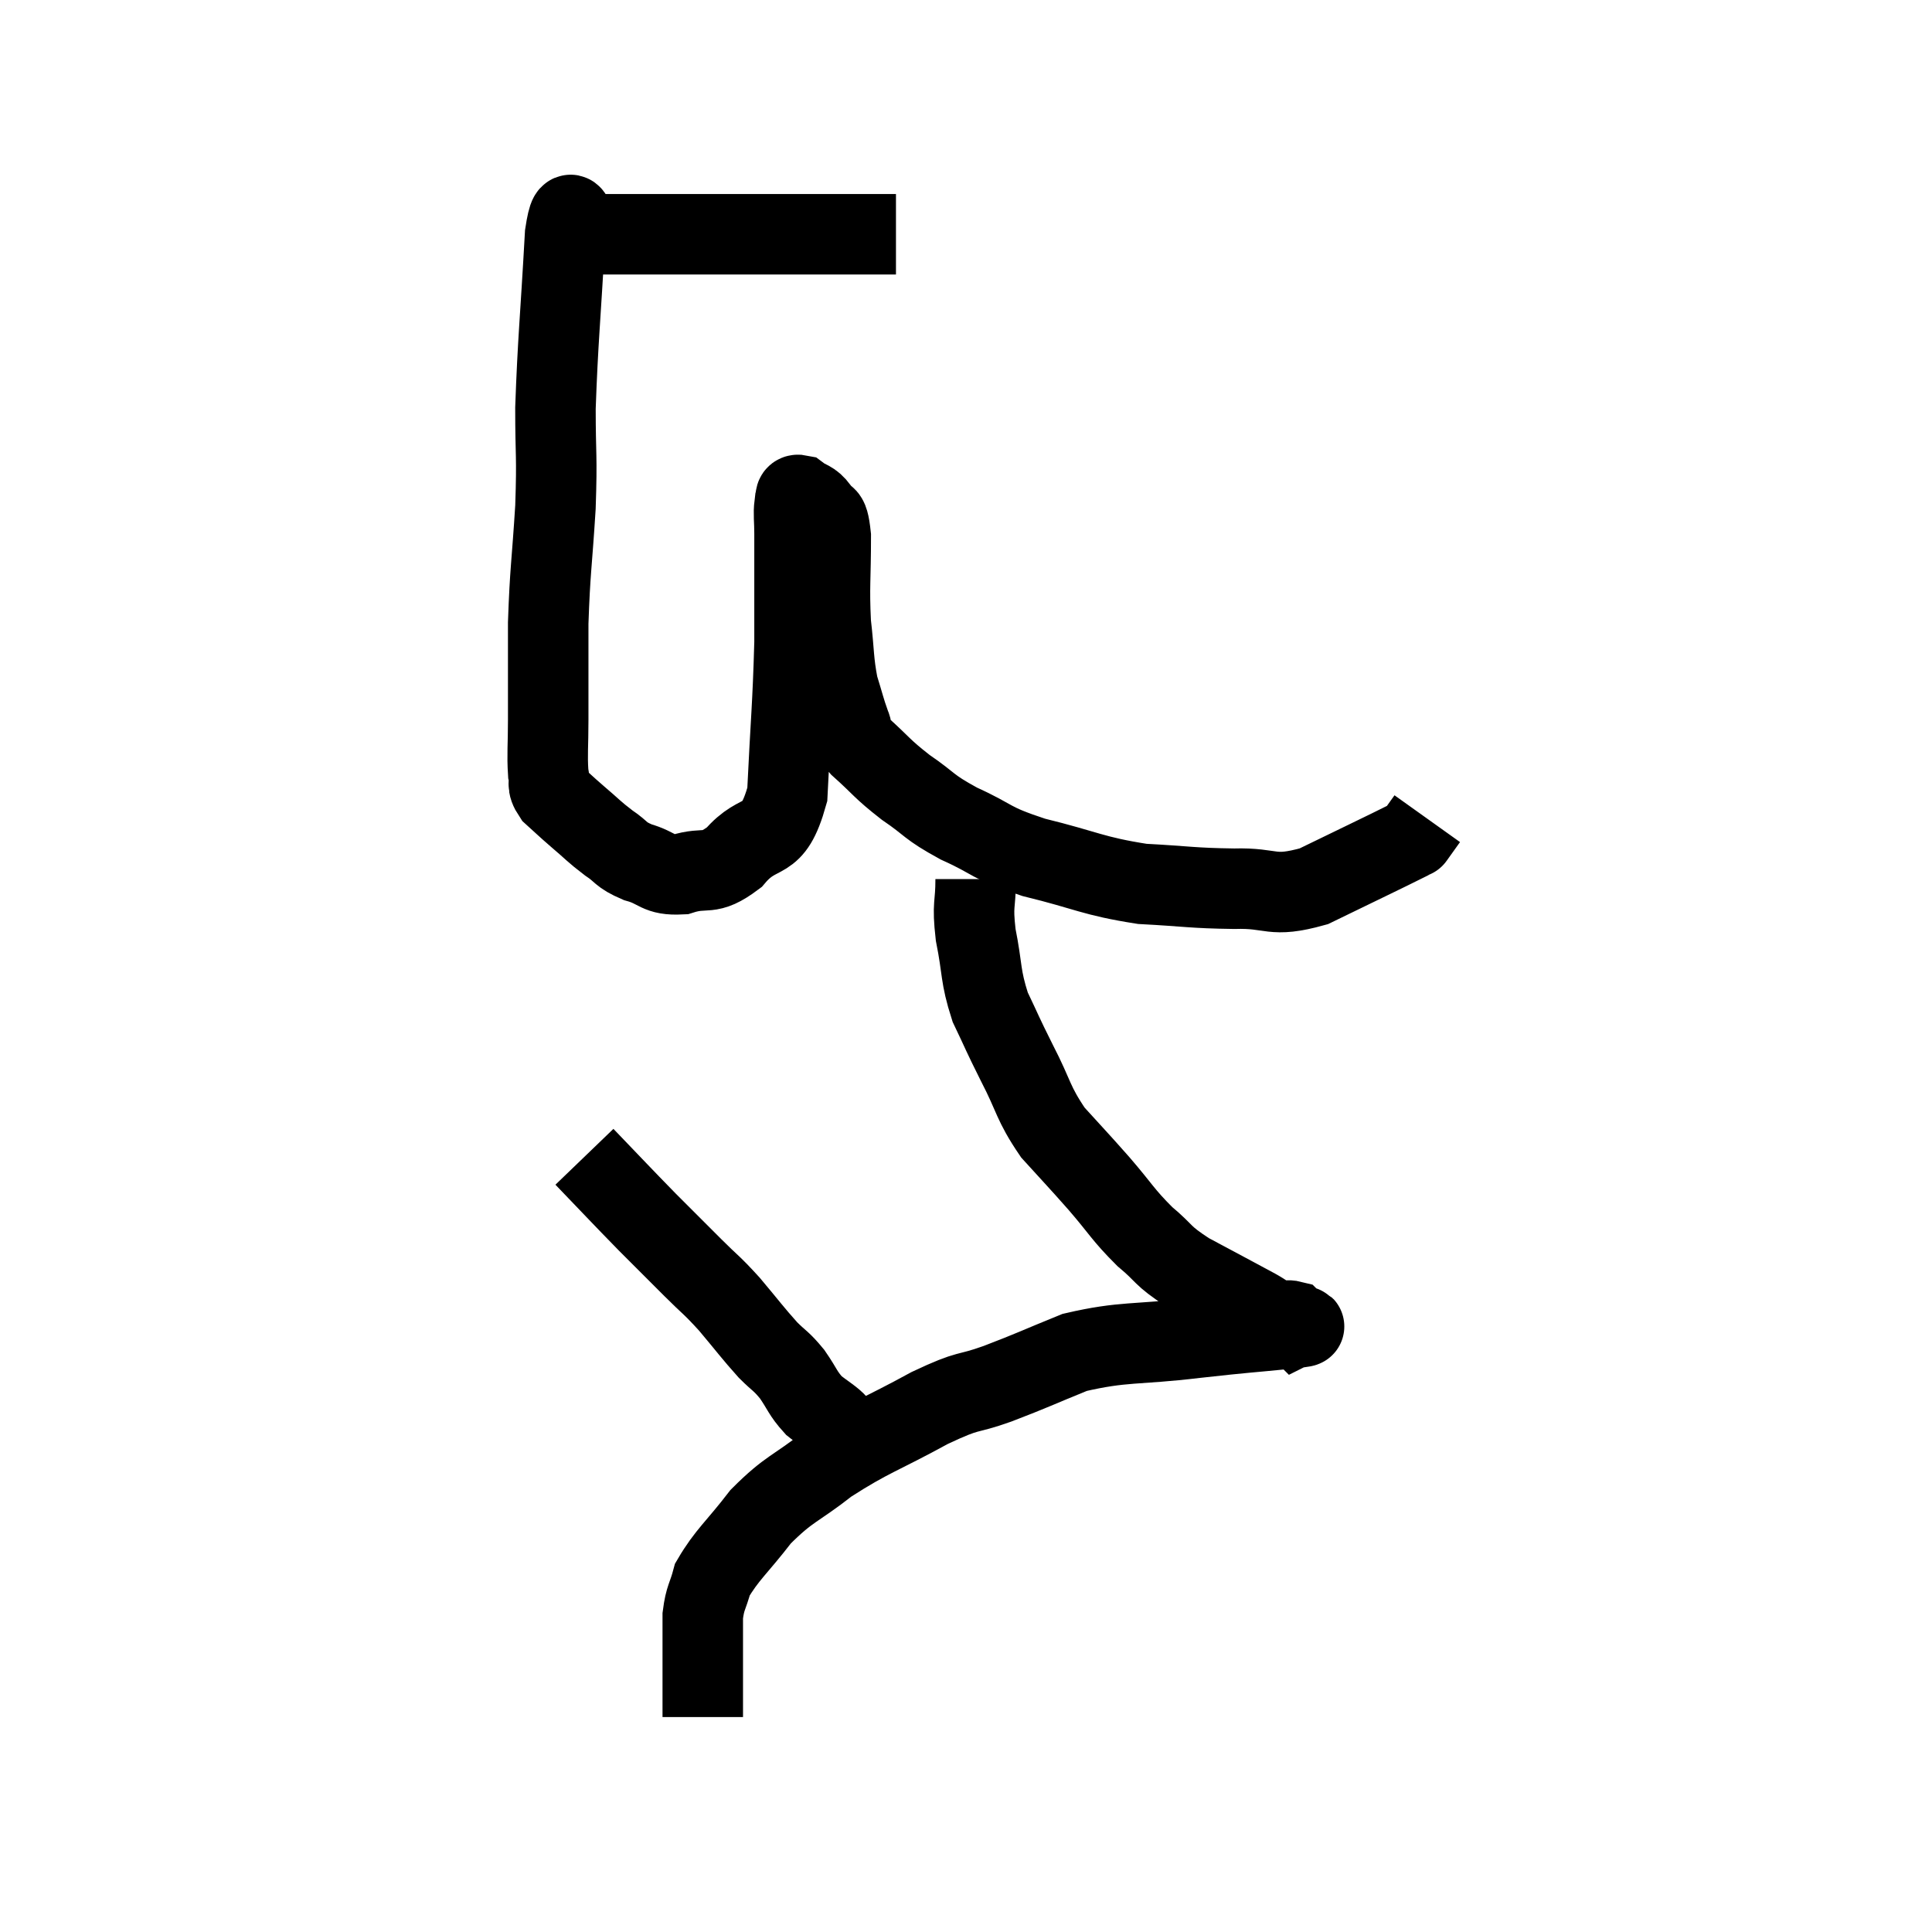 <svg width="48" height="48" viewBox="0 0 48 48" xmlns="http://www.w3.org/2000/svg"><path d="M 22.26 5.82 C 21.27 5.82, 21.42 5.82, 20.28 5.82 C 18.99 5.82, 18.855 5.82, 17.7 5.82 C 16.68 5.82, 16.335 5.82, 15.66 5.82 C 15.33 5.82, 15.21 5.82, 15 5.82 C 14.91 5.82, 14.925 5.82, 14.82 5.82 C 14.7 5.82, 14.67 5.82, 14.58 5.82 C 14.52 5.82, 14.49 5.82, 14.46 5.82 C 14.46 5.82, 14.565 5.82, 14.46 5.82 C 14.25 5.82, 14.205 4.74, 14.04 5.82 C 13.92 7.98, 13.86 8.445, 13.8 10.14 C 13.8 11.37, 13.845 11.265, 13.8 12.6 C 13.71 14.04, 13.665 14.16, 13.62 15.48 C 13.62 16.68, 13.62 16.95, 13.62 17.88 C 13.62 18.54, 13.59 18.735, 13.62 19.2 C 13.68 19.47, 13.56 19.47, 13.74 19.74 C 14.04 20.01, 13.995 19.98, 14.34 20.28 C 14.73 20.61, 14.745 20.655, 15.12 20.94 C 15.48 21.18, 15.39 21.225, 15.84 21.42 C 16.38 21.57, 16.32 21.75, 16.92 21.72 C 17.58 21.51, 17.58 21.795, 18.24 21.3 C 18.9 20.52, 19.185 21.075, 19.56 19.74 C 19.65 17.85, 19.695 17.58, 19.74 15.96 C 19.74 14.61, 19.74 14.115, 19.74 13.26 C 19.74 12.9, 19.71 12.78, 19.74 12.54 C 19.8 12.42, 19.71 12.27, 19.86 12.3 C 20.1 12.48, 20.145 12.405, 20.34 12.66 C 20.49 12.99, 20.565 12.615, 20.64 13.32 C 20.64 14.4, 20.595 14.55, 20.64 15.48 C 20.73 16.26, 20.7 16.41, 20.82 17.04 C 20.97 17.52, 20.985 17.625, 21.12 18 C 21.24 18.27, 21.015 18.15, 21.36 18.54 C 21.93 19.05, 21.885 19.08, 22.5 19.56 C 23.16 20.01, 23.025 20.025, 23.82 20.46 C 24.75 20.88, 24.54 20.925, 25.68 21.3 C 27.03 21.63, 27.135 21.765, 28.38 21.96 C 29.52 22.02, 29.595 22.065, 30.66 22.08 C 31.65 22.05, 31.56 22.32, 32.64 22.02 C 33.81 21.45, 34.35 21.195, 34.98 20.88 C 35.07 20.82, 35.115 20.79, 35.16 20.76 C 35.16 20.76, 35.085 20.865, 35.16 20.76 L 35.46 20.34" fill="none" stroke="black" stroke-width="2"></path><path d="M 24.24 21.84 C 24.24 22.53, 24.15 22.425, 24.24 23.22 C 24.42 24.12, 24.345 24.225, 24.6 25.02 C 24.93 25.71, 24.87 25.62, 25.26 26.4 C 25.71 27.27, 25.65 27.39, 26.16 28.14 C 26.73 28.77, 26.73 28.755, 27.3 29.4 C 27.87 30.06, 27.885 30.165, 28.44 30.72 C 28.98 31.17, 28.83 31.17, 29.52 31.62 C 30.36 32.07, 30.645 32.22, 31.2 32.52 C 31.47 32.67, 31.515 32.745, 31.74 32.82 C 31.92 32.82, 31.98 32.79, 32.1 32.82 C 32.16 32.88, 32.19 32.91, 32.22 32.94 C 32.22 32.94, 32.25 32.925, 32.22 32.94 C 32.16 32.97, 32.73 32.925, 32.1 33 C 30.9 33.12, 31.05 33.09, 29.7 33.24 C 28.2 33.42, 27.93 33.315, 26.7 33.6 C 25.74 33.99, 25.68 34.035, 24.78 34.38 C 23.94 34.68, 24.15 34.485, 23.1 34.98 C 21.84 35.67, 21.63 35.685, 20.58 36.36 C 19.74 37.02, 19.62 36.96, 18.9 37.68 C 18.3 38.46, 18.06 38.625, 17.7 39.24 C 17.58 39.69, 17.52 39.675, 17.46 40.14 C 17.46 40.62, 17.46 40.725, 17.46 41.1 C 17.46 41.37, 17.46 41.25, 17.46 41.64 C 17.46 42.15, 17.46 42.405, 17.46 42.66 C 17.46 42.66, 17.46 42.66, 17.46 42.66 L 17.46 42.66" fill="none" stroke="black" stroke-width="2"></path><path d="M 14.52 28.74 C 15.3 29.55, 15.405 29.67, 16.08 30.36 C 16.65 30.93, 16.71 30.99, 17.22 31.5 C 17.67 31.95, 17.655 31.89, 18.12 32.4 C 18.6 32.97, 18.69 33.105, 19.08 33.54 C 19.38 33.84, 19.395 33.795, 19.68 34.14 C 19.95 34.53, 19.935 34.605, 20.22 34.92 C 20.52 35.16, 20.655 35.22, 20.82 35.4 C 20.85 35.52, 20.865 35.58, 20.88 35.64 L 20.88 35.64" fill="none" stroke="black" stroke-width="2"></path></svg>